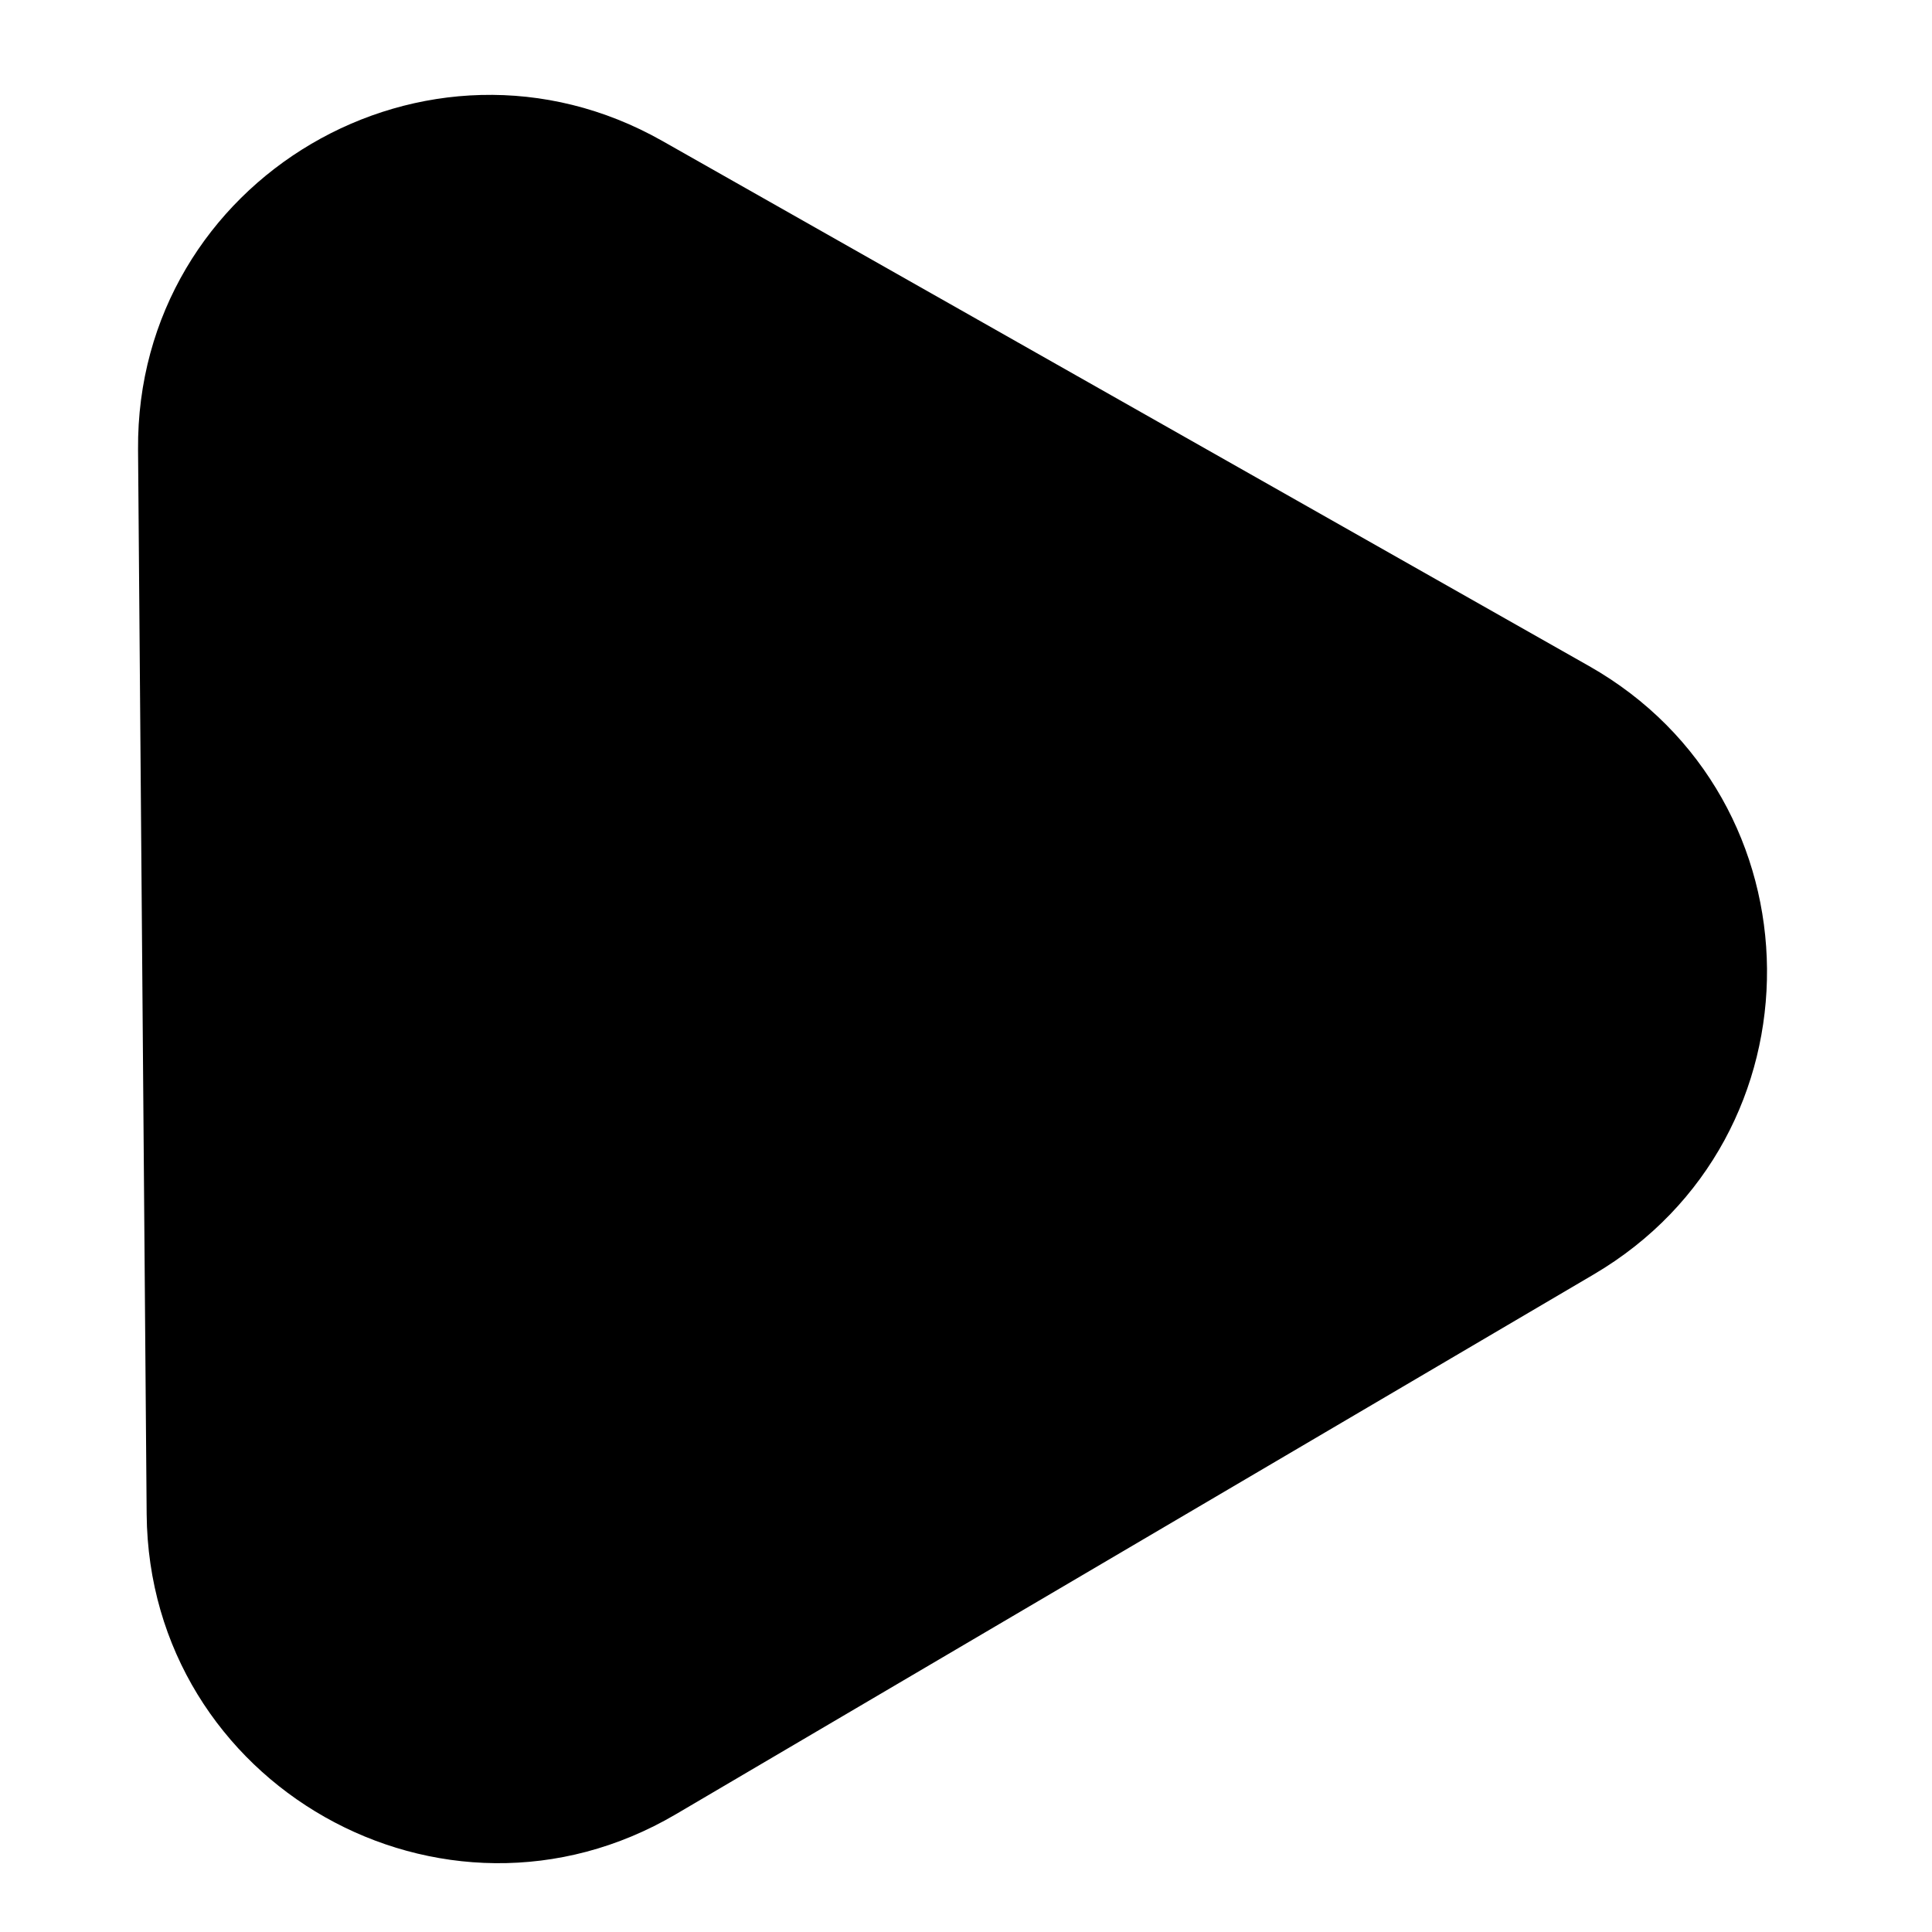 <svg width="11" height="11" viewBox="0 0 11 11" fill="none" xmlns="http://www.w3.org/2000/svg">
<path d="M9.047 3.792C10.386 4.551 10.402 6.475 9.074 7.256L3.849 10.329C2.522 11.11 0.848 10.161 0.835 8.621L0.786 2.559C0.774 1.02 2.433 0.044 3.772 0.803L9.047 3.792Z" fill="black"/>
</svg>
